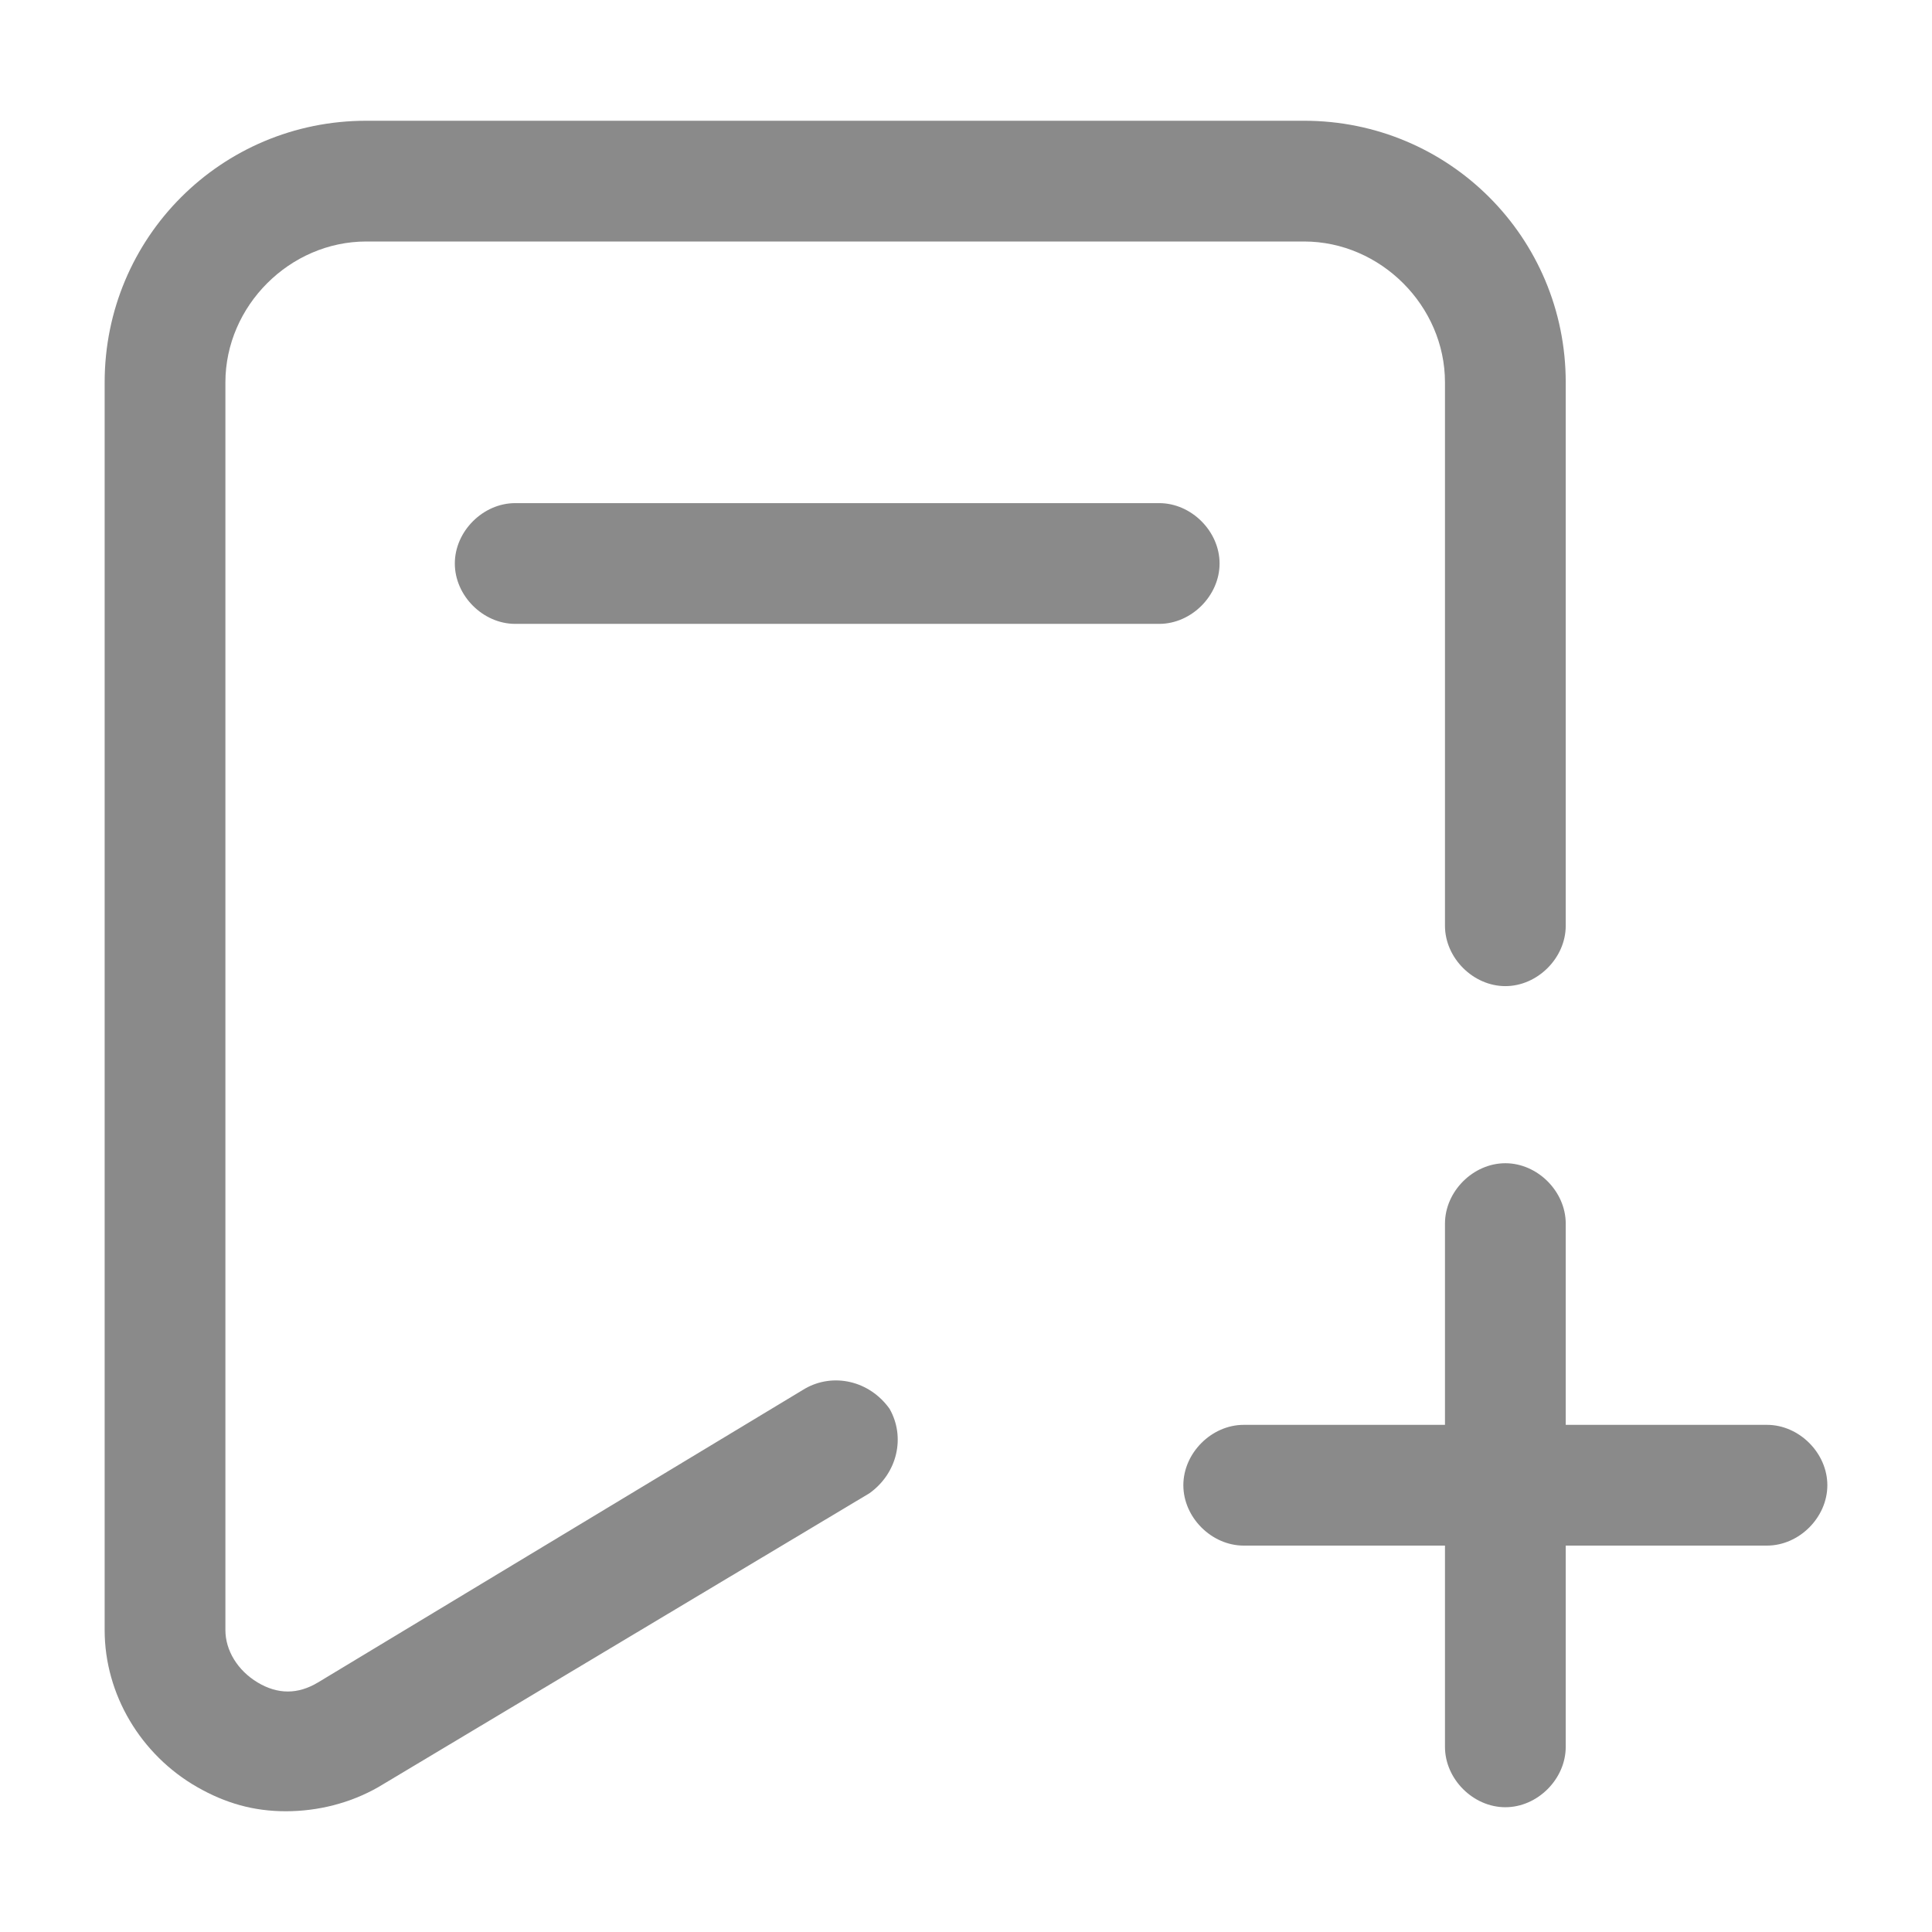 <?xml version="1.0" standalone="no"?><!DOCTYPE svg PUBLIC "-//W3C//DTD SVG 1.1//EN" "http://www.w3.org/Graphics/SVG/1.1/DTD/svg11.dtd"><svg t="1721465206300" class="icon" viewBox="0 0 1024 1024" version="1.1" xmlns="http://www.w3.org/2000/svg" p-id="6093" xmlns:xlink="http://www.w3.org/1999/xlink" width="200" height="200"><path d="M151.467 960c-17.067 0-32-4.267-46.933-12.8-29.867-17.067-49.067-49.067-49.067-83.2v-661.333C55.467 125.867 117.333 64 194.133 64h497.067c76.8 0 138.667 61.867 138.667 138.667V490.667c0 17.067-14.933 32-32 32s-32-14.933-32-32V202.667c0-40.533-34.133-74.667-74.667-74.667H194.133C153.6 128 119.467 162.133 119.467 202.667v661.333c0 10.667 6.4 21.333 17.067 27.733 10.667 6.4 21.333 6.4 32 0L426.667 736c14.933-8.533 34.133-4.267 44.8 10.667 8.533 14.933 4.267 34.133-10.667 44.8L200.533 947.2c-14.933 8.533-32 12.8-49.067 12.8z" fill="#8a8a8a" p-id="6094"></path><path d="M614.4 330.667h-341.333c-17.067 0-32-14.933-32-32s14.933-32 32-32h341.333c17.067 0 32 14.933 32 32s-14.933 32-32 32zM936.533 819.2h-277.333c-17.067 0-32-14.933-32-32s14.933-32 32-32h277.333c17.067 0 32 14.933 32 32s-14.933 32-32 32z" fill="#8a8a8a" p-id="6095"></path><path d="M797.867 957.867c-17.067 0-32-14.933-32-32v-277.333c0-17.067 14.933-32 32-32s32 14.933 32 32v277.333c0 17.067-14.933 32-32 32z" fill="#8a8a8a" p-id="6096"></path></svg>